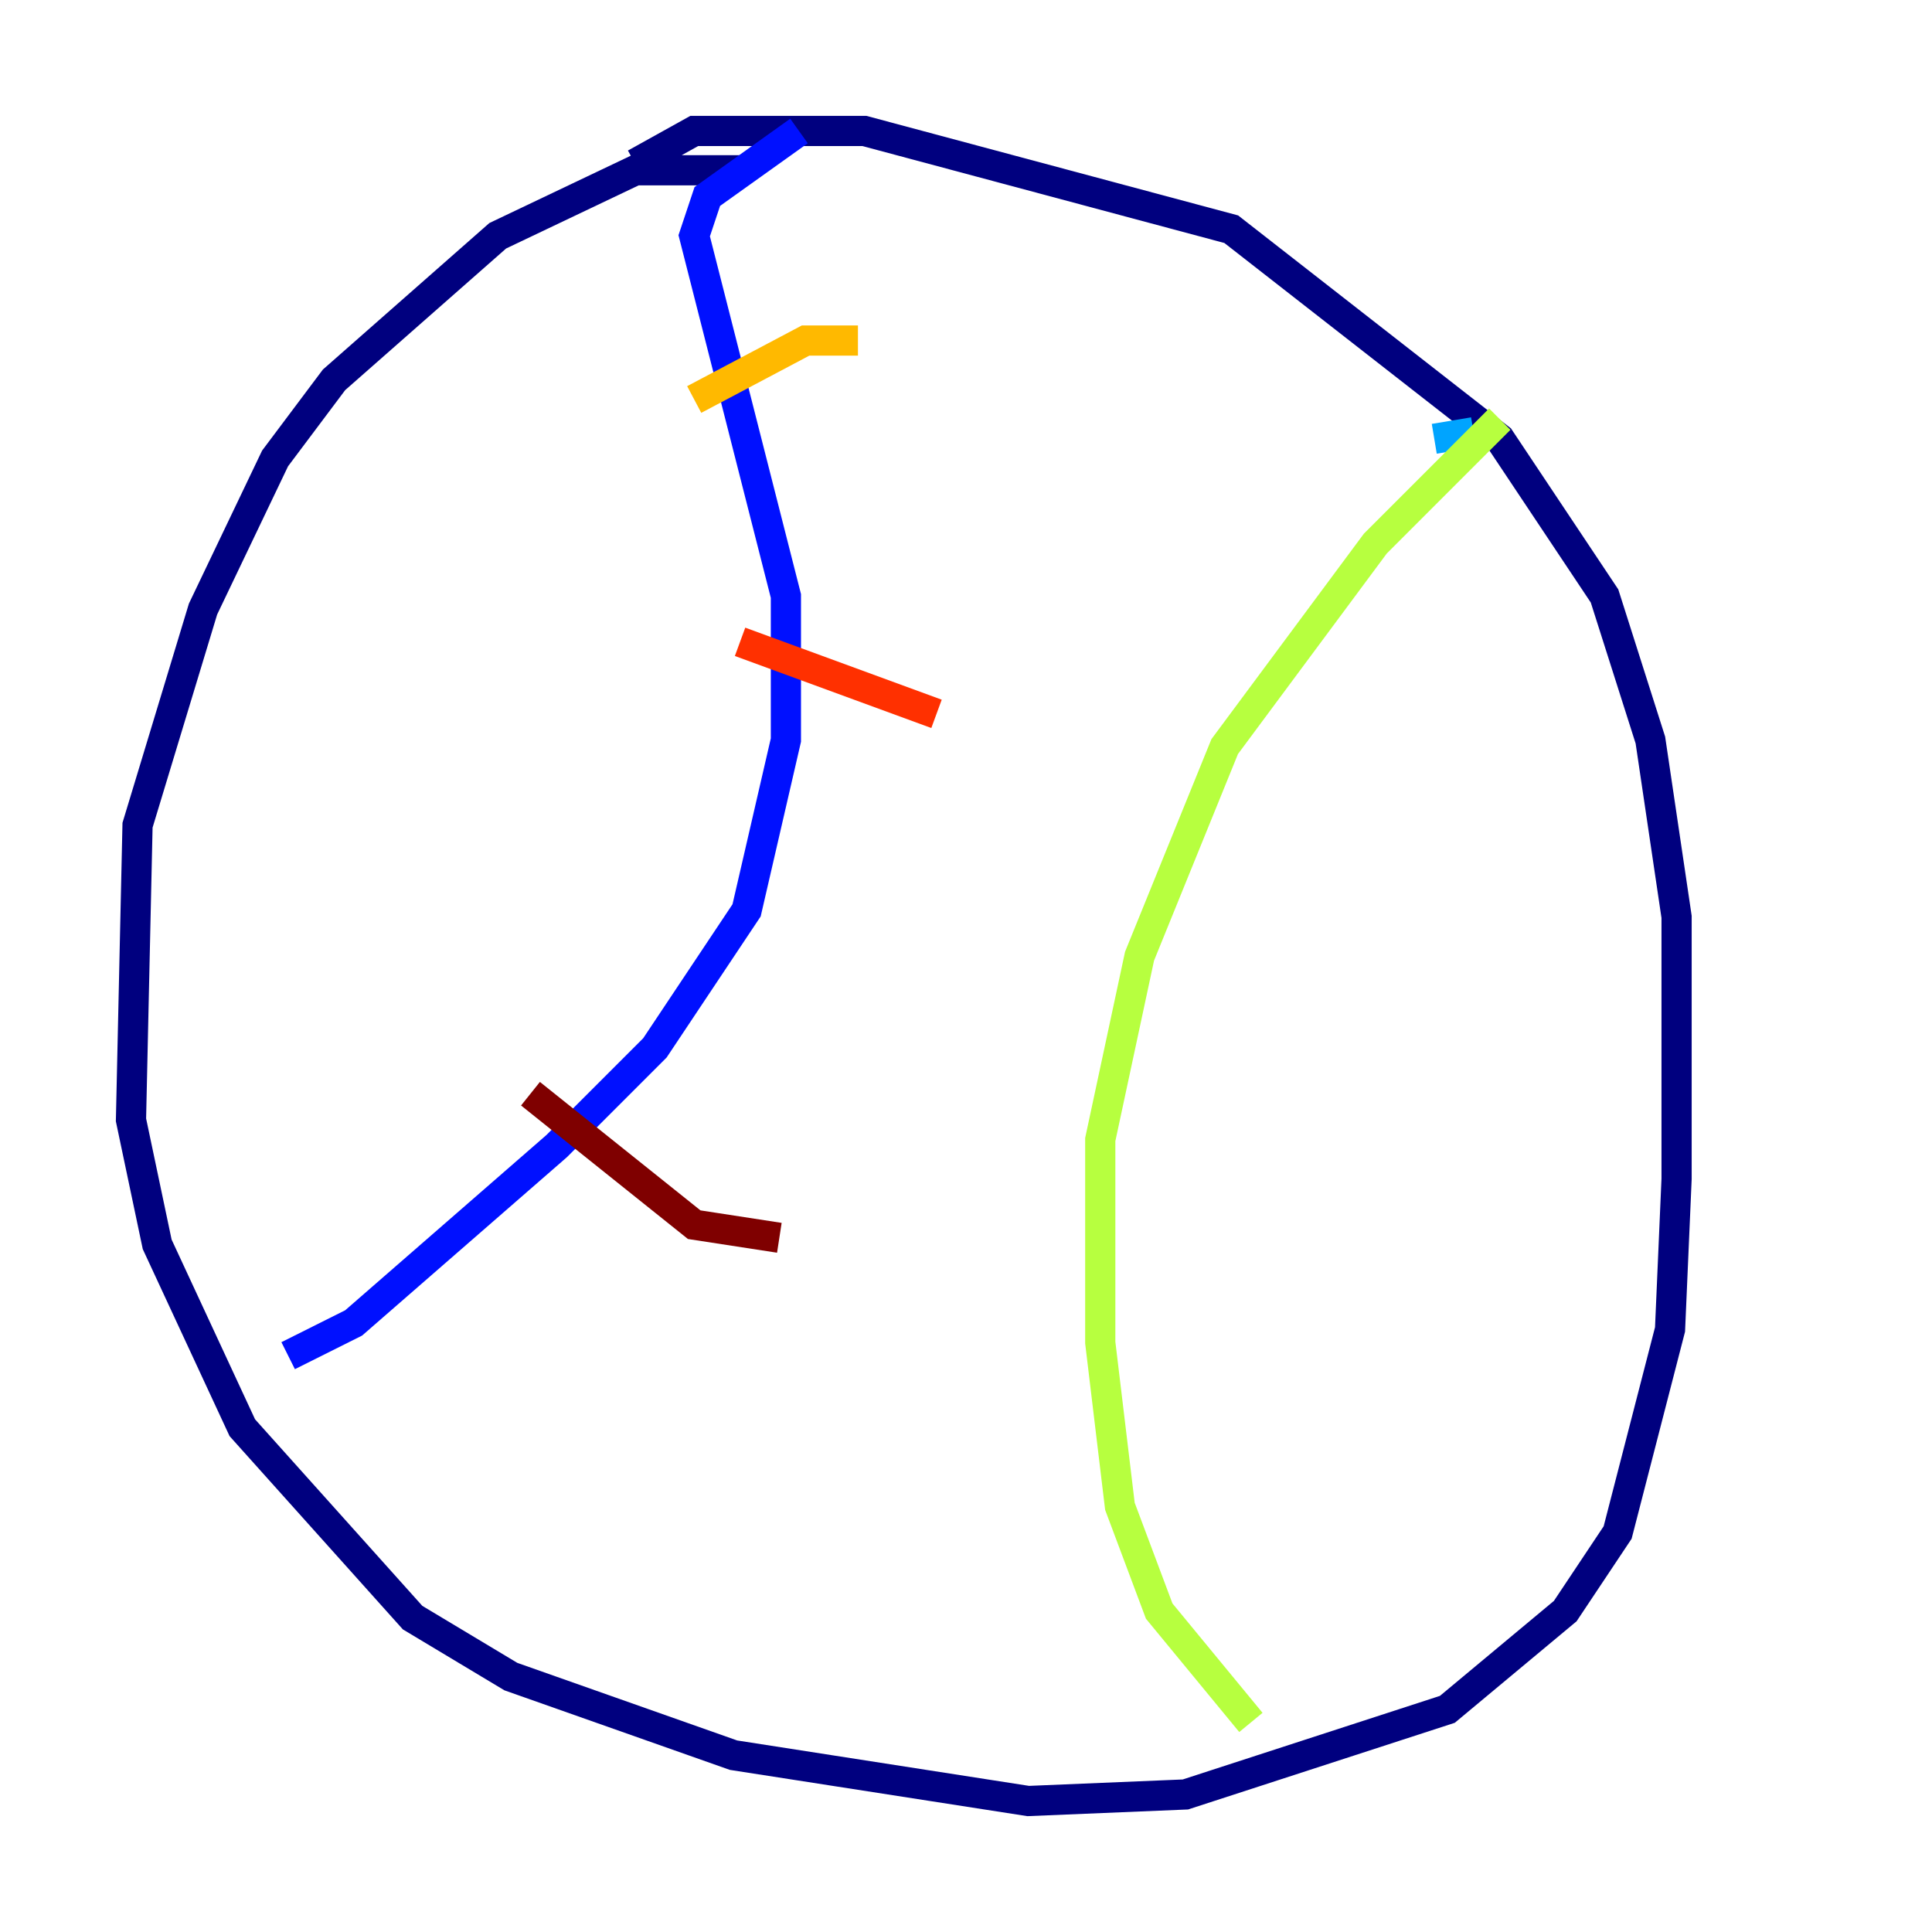 <?xml version="1.0" encoding="utf-8" ?>
<svg baseProfile="tiny" height="128" version="1.2" viewBox="0,0,128,128" width="128" xmlns="http://www.w3.org/2000/svg" xmlns:ev="http://www.w3.org/2001/xml-events" xmlns:xlink="http://www.w3.org/1999/xlink"><defs /><polyline fill="none" points="49.031,11.281 42.088,11.281 32.976,15.62 22.129,25.166 18.224,30.373 13.451,40.352 9.112,54.671 8.678,74.197 10.414,82.441 16.054,94.59 27.336,107.173 33.844,111.078 48.597,116.285 68.122,119.322 78.536,118.888 95.891,113.248 103.702,106.739 107.173,101.532 110.644,88.081 111.078,78.102 111.078,60.746 109.342,49.031 106.305,39.485 99.363,29.071 81.573,15.186 57.275,8.678 45.993,8.678 42.088,10.848" stroke="#00007f" stroke-width="2" /><polyline fill="none" points="52.936,8.678 46.861,13.017 45.993,15.62 52.068,39.485 52.068,49.031 49.464,60.312 43.39,69.424 36.881,75.932 23.43,87.647 19.091,89.817" stroke="#0010ff" stroke-width="2" /><polyline fill="none" points="95.024,29.071 97.627,28.637" stroke="#00a4ff" stroke-width="2" /><polyline fill="none" points="99.363,27.77 99.363,27.77" stroke="#3fffb7" stroke-width="2" /><polyline fill="none" points="99.363,27.77 91.119,36.014 81.139,49.464 75.498,63.349 72.895,75.498 72.895,88.949 74.197,99.797 76.8,106.739 82.875,114.115" stroke="#b7ff3f" stroke-width="2" /><polyline fill="none" points="45.993,26.468 53.37,22.563 56.841,22.563" stroke="#ffb900" stroke-width="2" /><polyline fill="none" points="49.031,42.522 62.047,47.295" stroke="#ff3000" stroke-width="2" /><polyline fill="none" points="35.146,72.461 45.993,81.139 51.634,82.007" stroke="#7f0000" stroke-width="2" /></svg>